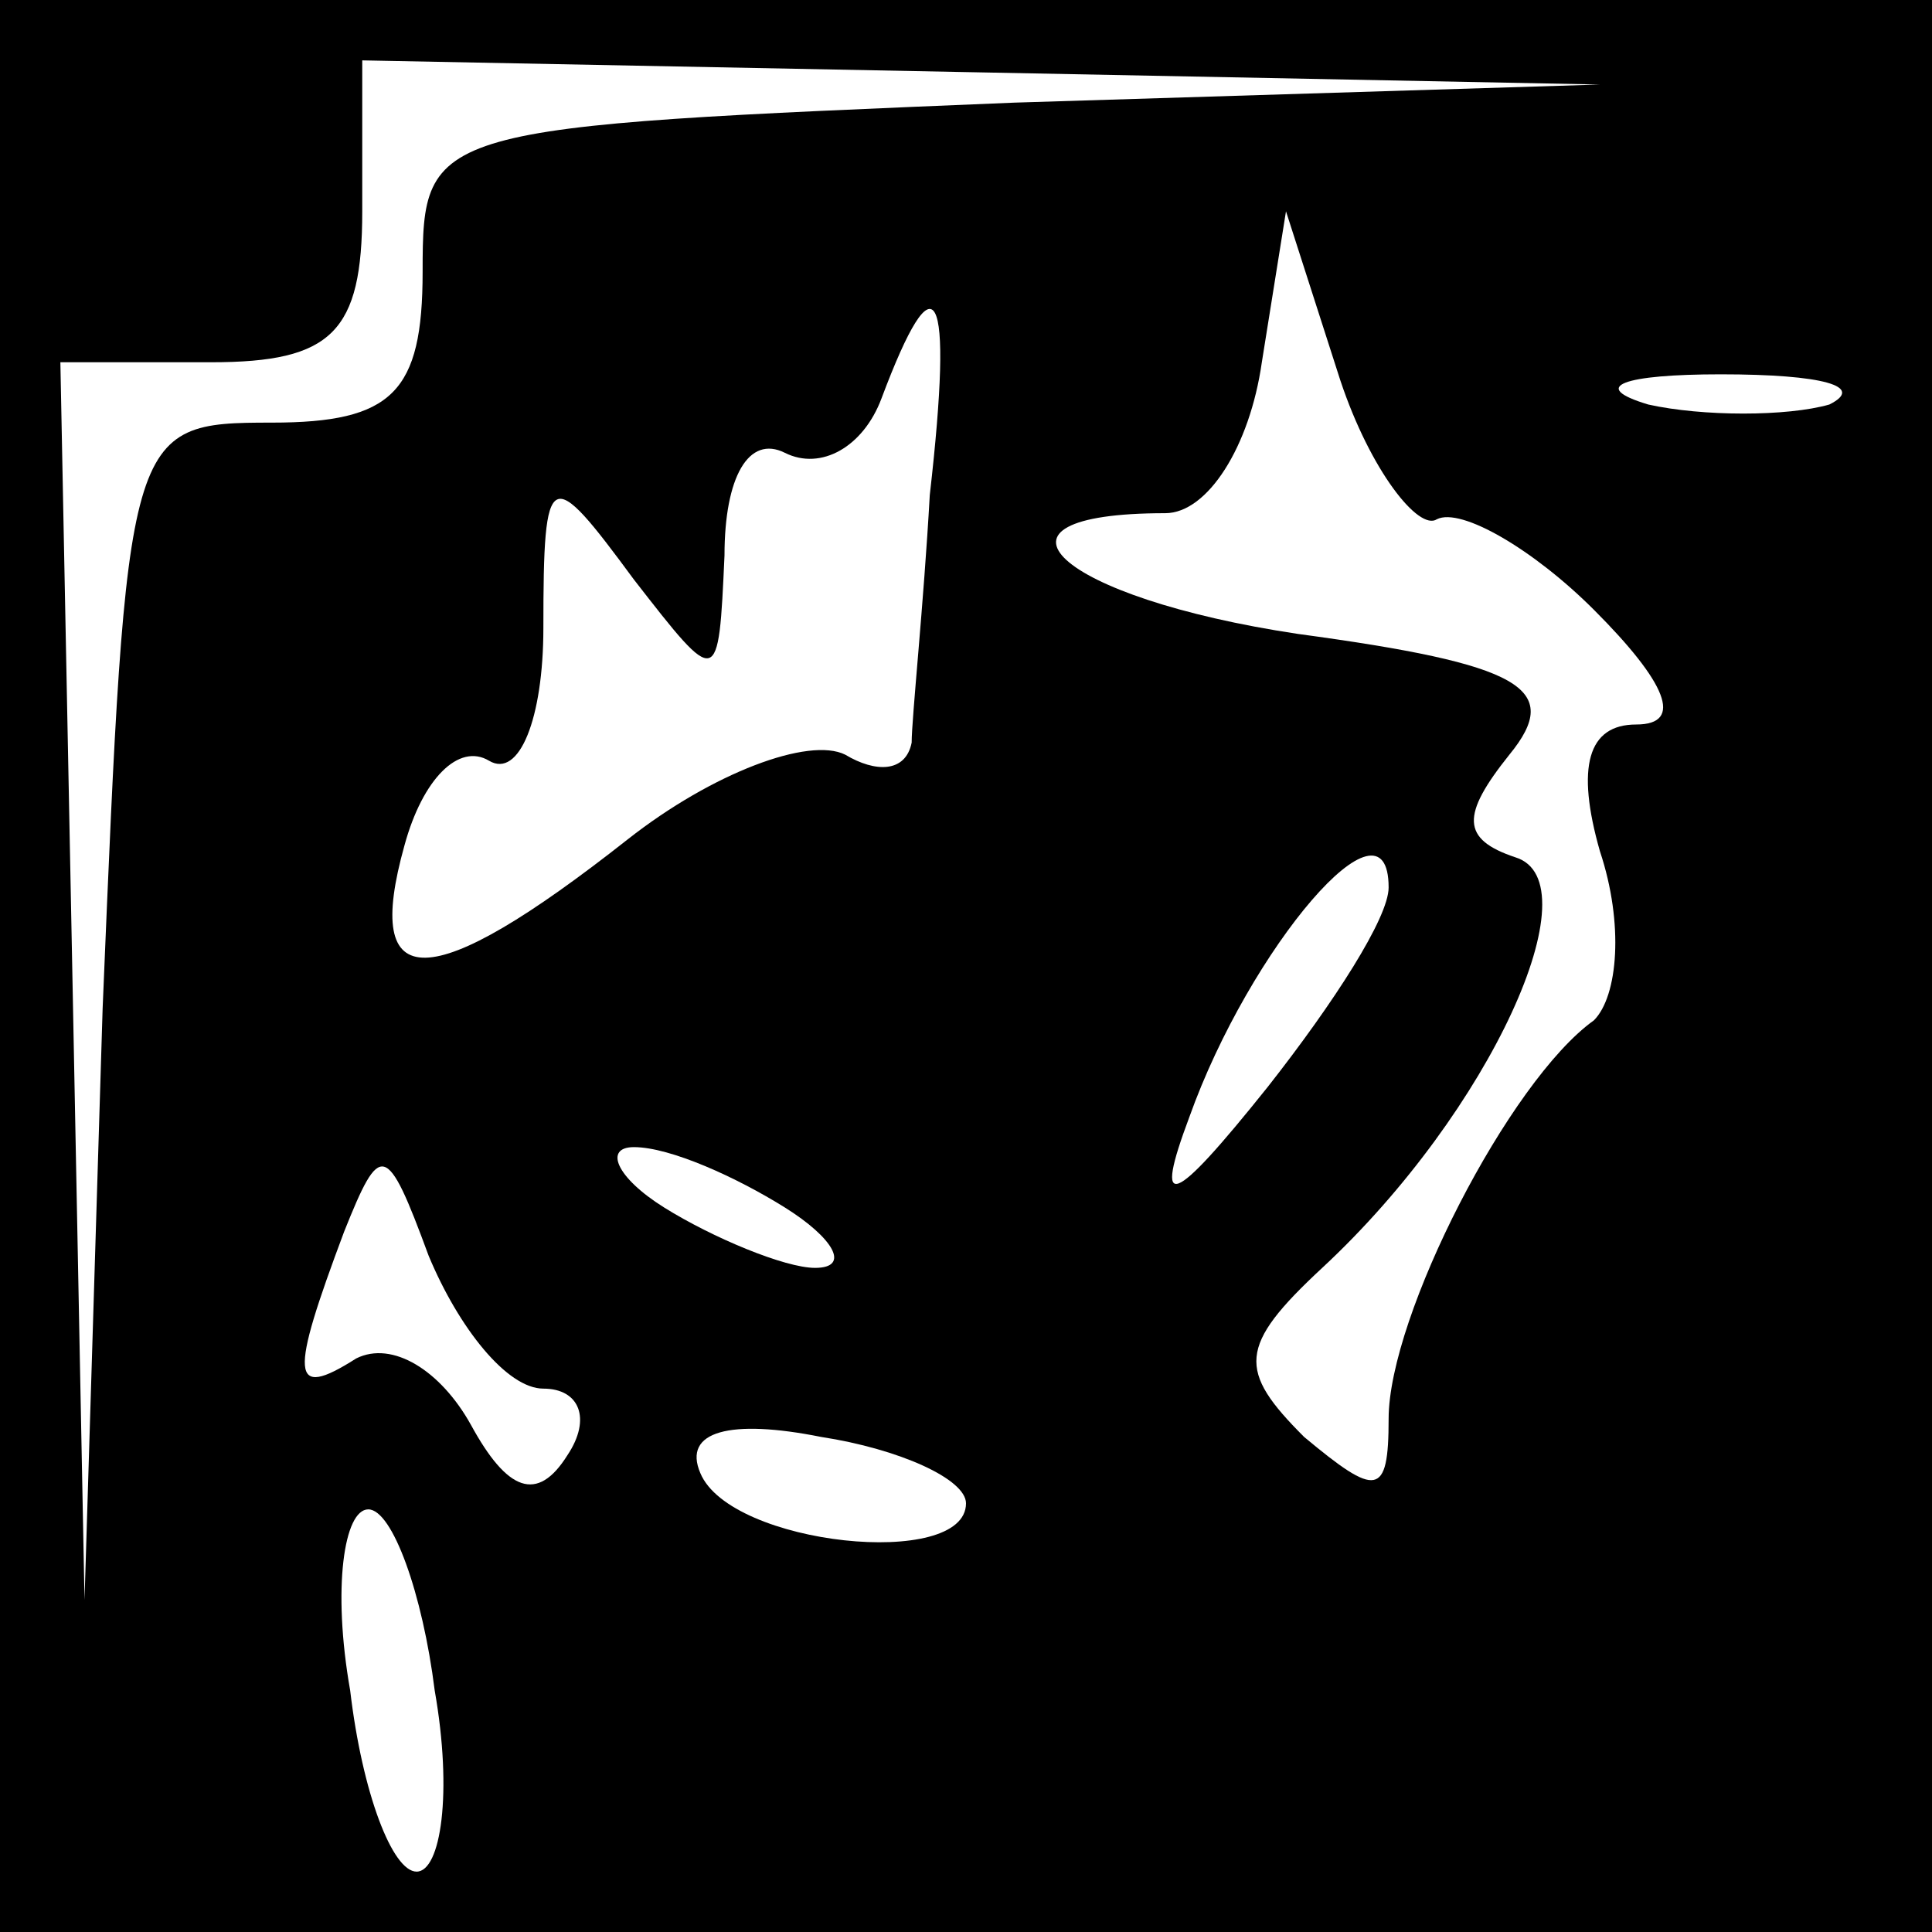 <?xml version="1.0" standalone="no"?>
<!DOCTYPE svg PUBLIC "-//W3C//DTD SVG 20010904//EN"
 "http://www.w3.org/TR/2001/REC-SVG-20010904/DTD/svg10.dtd">
<svg version="1.0" xmlns="http://www.w3.org/2000/svg"
 width="32pt" height="32pt" viewBox="0 0 32 32"
 preserveAspectRatio="xMidYMid meet">
<rect x="0" y="0" width="32" height="32" fill="#808080" stroke="none"/>
<g transform="translate(0,32) scale(0.1,-0.1)"
fill="#000000" stroke="none">
<path fill="#000000" stroke="none" d="M0 160 l0 -160 160 0 160 0 0 160 0
160 -160 0 -160 0 0 -160z"/>
<path fill="#ffffff" stroke="none" d="M168 303 c-97 -4 -98 -4 -98 -28 0 -20
-5 -25 -25 -25 -24 0 -24 -1 -28 -97 l-3 -98 -2 103 -2 102 25 0 c20 0 25 5
25 25 l0 25 103 -2 102 -2 -97 -3z"/>
<path fill="#ffffff" stroke="none" d="M238 234 c4 2 16 -5 26 -15 12 -12 15
-19 7 -19 -8 0 -10 -7 -6 -21 4 -12 3 -24 -1 -28 -14 -10 -34 -49 -34 -66 0
-13 -2 -13 -14 -3 -11 11 -11 15 3 28 28 26 45 64 32 68 -9 3 -9 7 -1 17 9 11
2 15 -35 20 -40 6 -55 20 -22 20 7 0 14 11 16 25 l4 25 9 -28 c5 -15 13 -25
16 -23z"/>
<path fill="#ffffff" stroke="none" d="M154 238 c-1 -18 -3 -37 -3 -41 -1 -5
-6 -5 -11 -2 -6 3 -22 -3 -36 -14 -33 -26 -44 -26 -37 -1 3 11 9 17 14 14 5
-3 9 7 9 22 0 27 1 27 15 8 14 -18 14 -18 15 4 0 13 4 20 10 17 6 -3 13 1 16
9 9 24 12 19 8 -16z"/>
<path fill="#ffffff" stroke="none" d="M303 253 c-7 -2 -21 -2 -30 0 -10 3 -4
5 12 5 17 0 24 -2 18 -5z"/>
<path fill="#ffffff" stroke="none" d="M230 173 c0 -5 -9 -19 -20 -33 -16 -20
-19 -21 -13 -5 10 28 33 55 33 38z"/>
<path fill="#ffffff" stroke="none" d="M90 90 c6 0 8 -5 4 -11 -5 -8 -10 -6
-16 5 -5 9 -13 14 -19 11 -11 -7 -11 -3 -2 21 6 15 7 15 14 -4 5 -12 13 -22
19 -22z"/>
<path fill="#ffffff" stroke="none" d="M130 120 c8 -5 11 -10 5 -10 -5 0 -17
5 -25 10 -8 5 -10 10 -5 10 6 0 17 -5 25 -10z"/>
<path fill="#ffffff" stroke="none" d="M160 71 c0 -11 -39 -7 -44 5 -3 7 5 9
20 6 13 -2 24 -7 24 -11z"/>
<path fill="#ffffff" stroke="none" d="M72 40 c3 -17 1 -30 -3 -30 -4 0 -9 13
-11 30 -3 17 -1 30 3 30 4 0 9 -14 11 -30z"/>
</g>
</svg>
